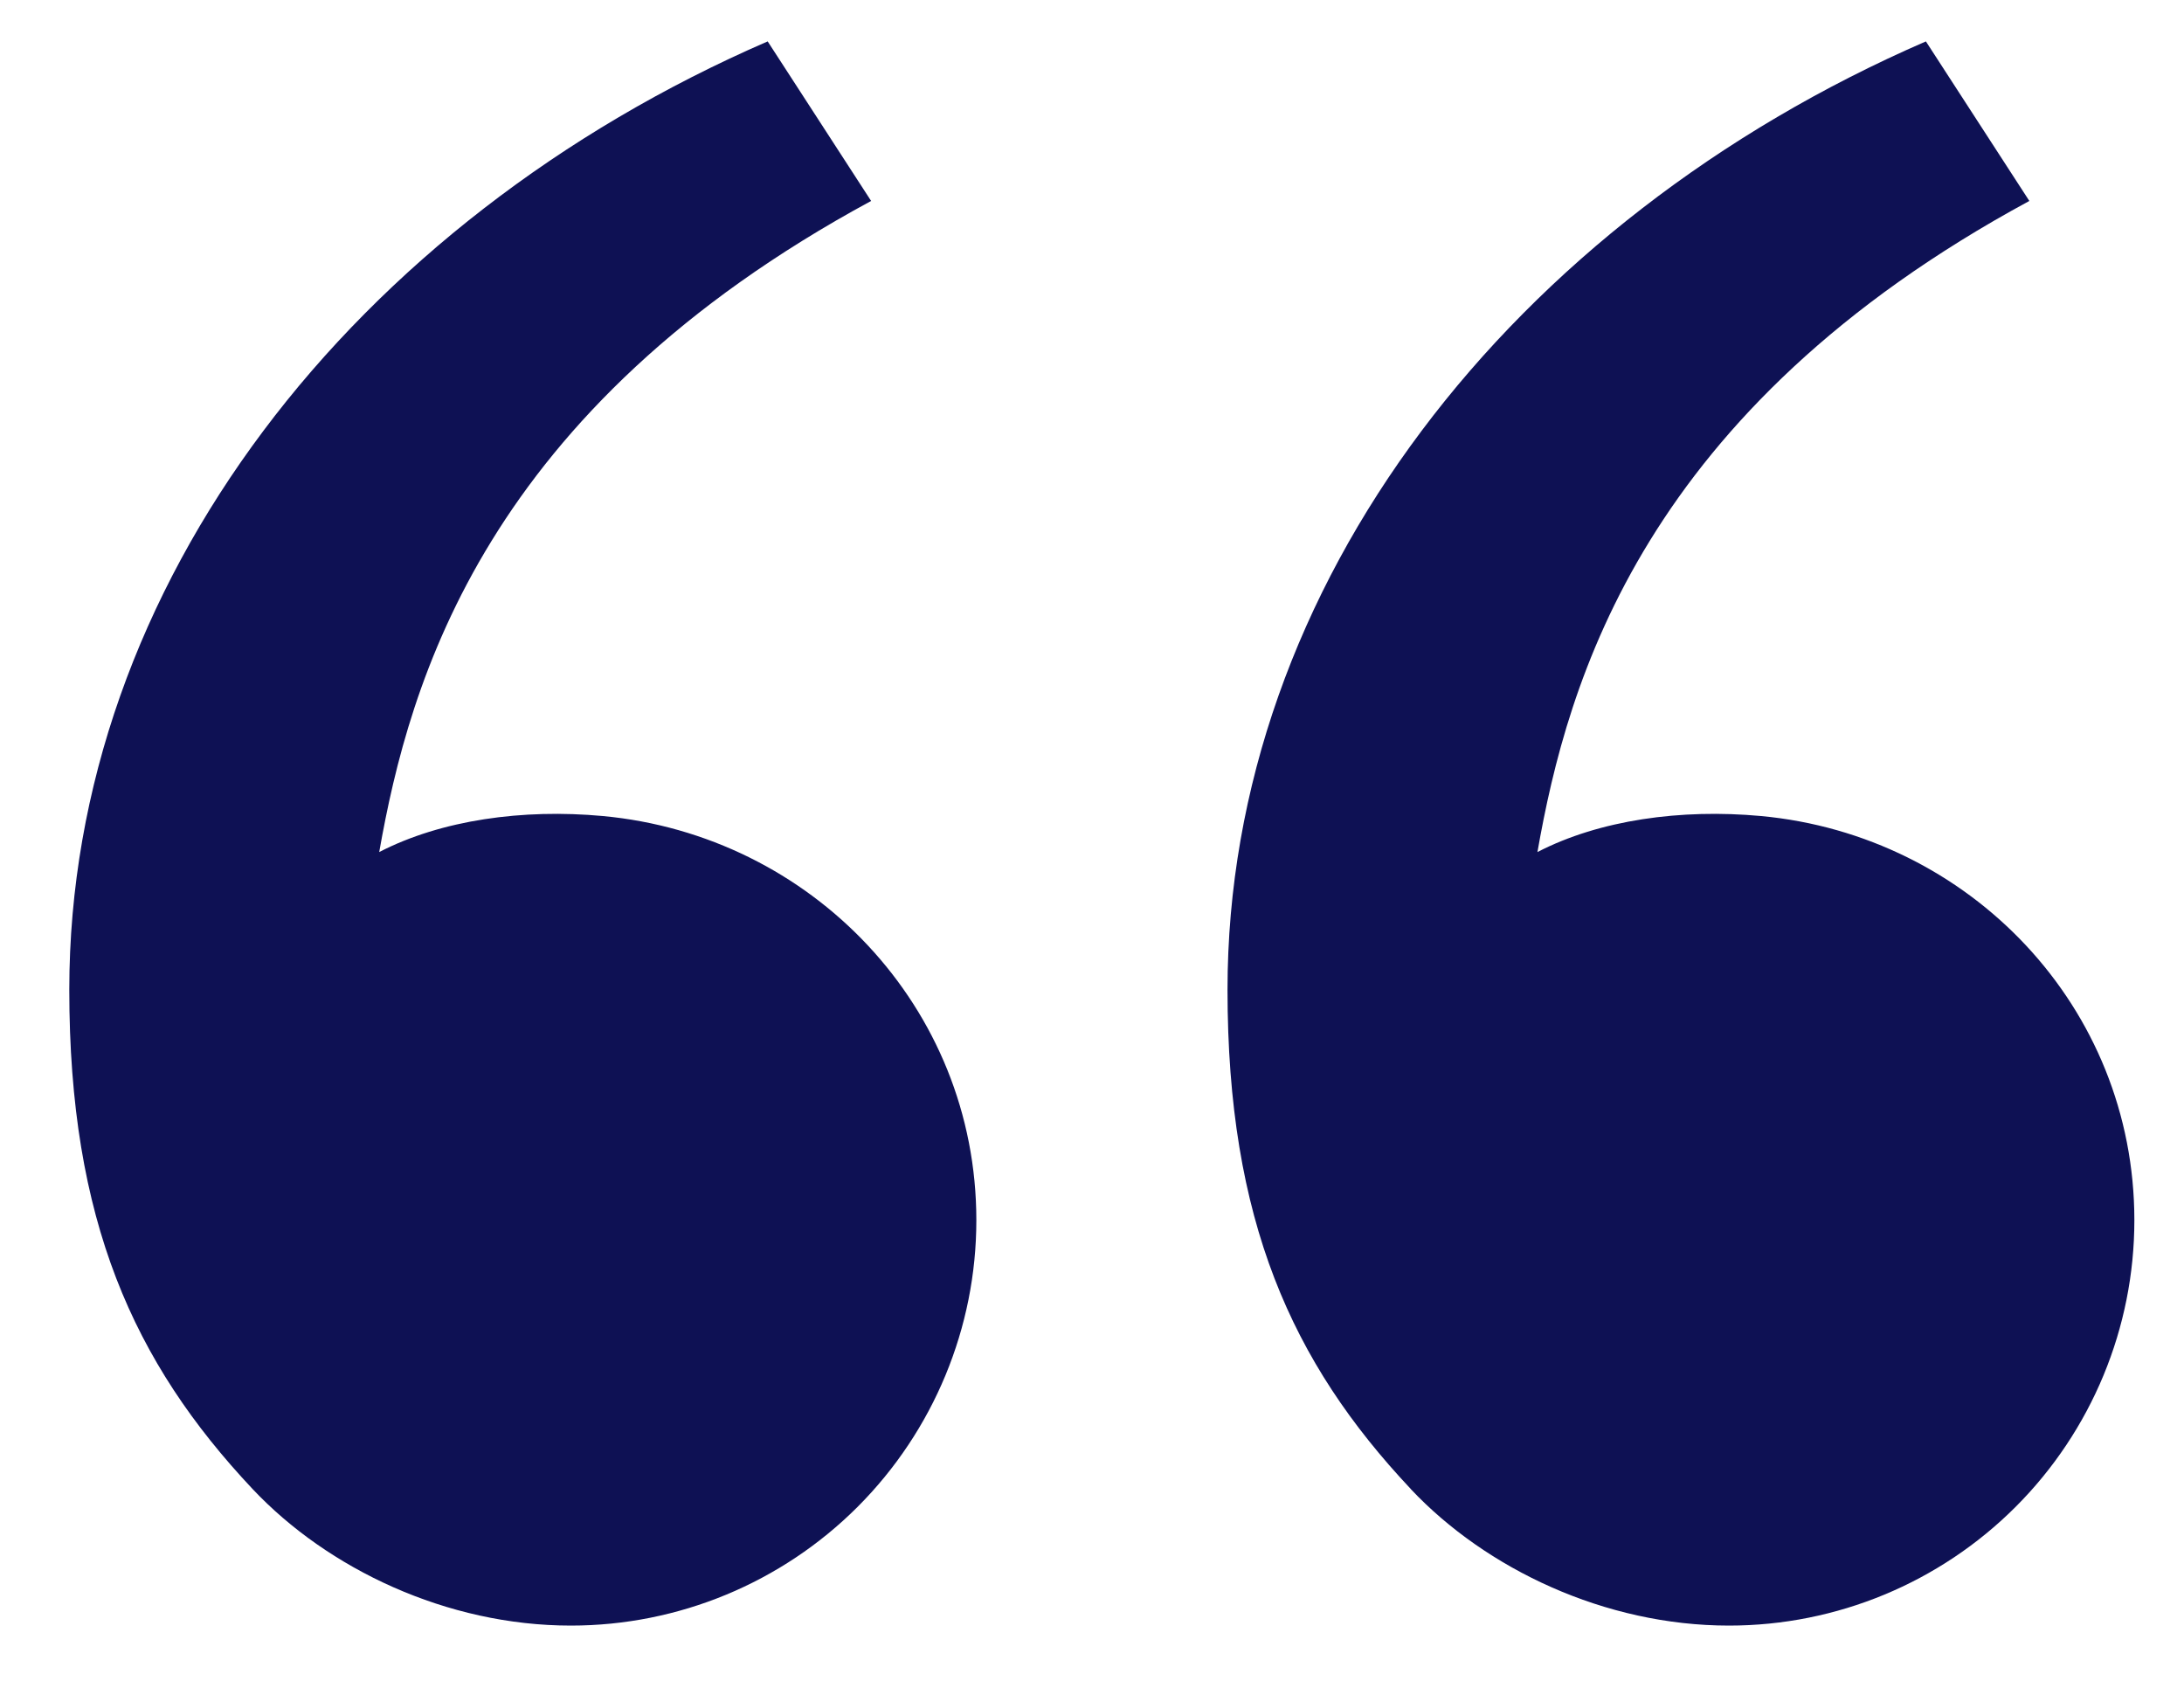 <svg width="22" height="17" viewBox="0 0 22 17" fill="none" xmlns="http://www.w3.org/2000/svg">
<path d="M2.545 14.998C1.343 13.721 0.698 12.29 0.698 9.969C0.698 5.886 3.565 2.226 7.733 0.417L8.775 2.024C4.884 4.129 4.124 6.86 3.82 8.582C4.447 8.258 5.267 8.145 6.071 8.219C8.175 8.414 9.835 10.142 9.835 12.29C9.835 13.373 9.404 14.411 8.639 15.177C7.873 15.943 6.834 16.373 5.751 16.373C4.499 16.373 3.302 15.801 2.545 14.998ZM14.212 14.998C13.01 13.721 12.365 12.29 12.365 9.969C12.365 5.886 15.232 2.226 19.4 0.417L20.442 2.024C16.551 4.129 15.79 6.86 15.487 8.582C16.113 8.258 16.934 8.145 17.738 8.219C19.842 8.414 21.5 10.142 21.5 12.29C21.5 13.373 21.07 14.411 20.304 15.177C19.538 15.943 18.5 16.373 17.417 16.373C16.165 16.373 14.968 15.801 14.211 14.998H14.212Z" fill="#0E1154"/>
</svg>
